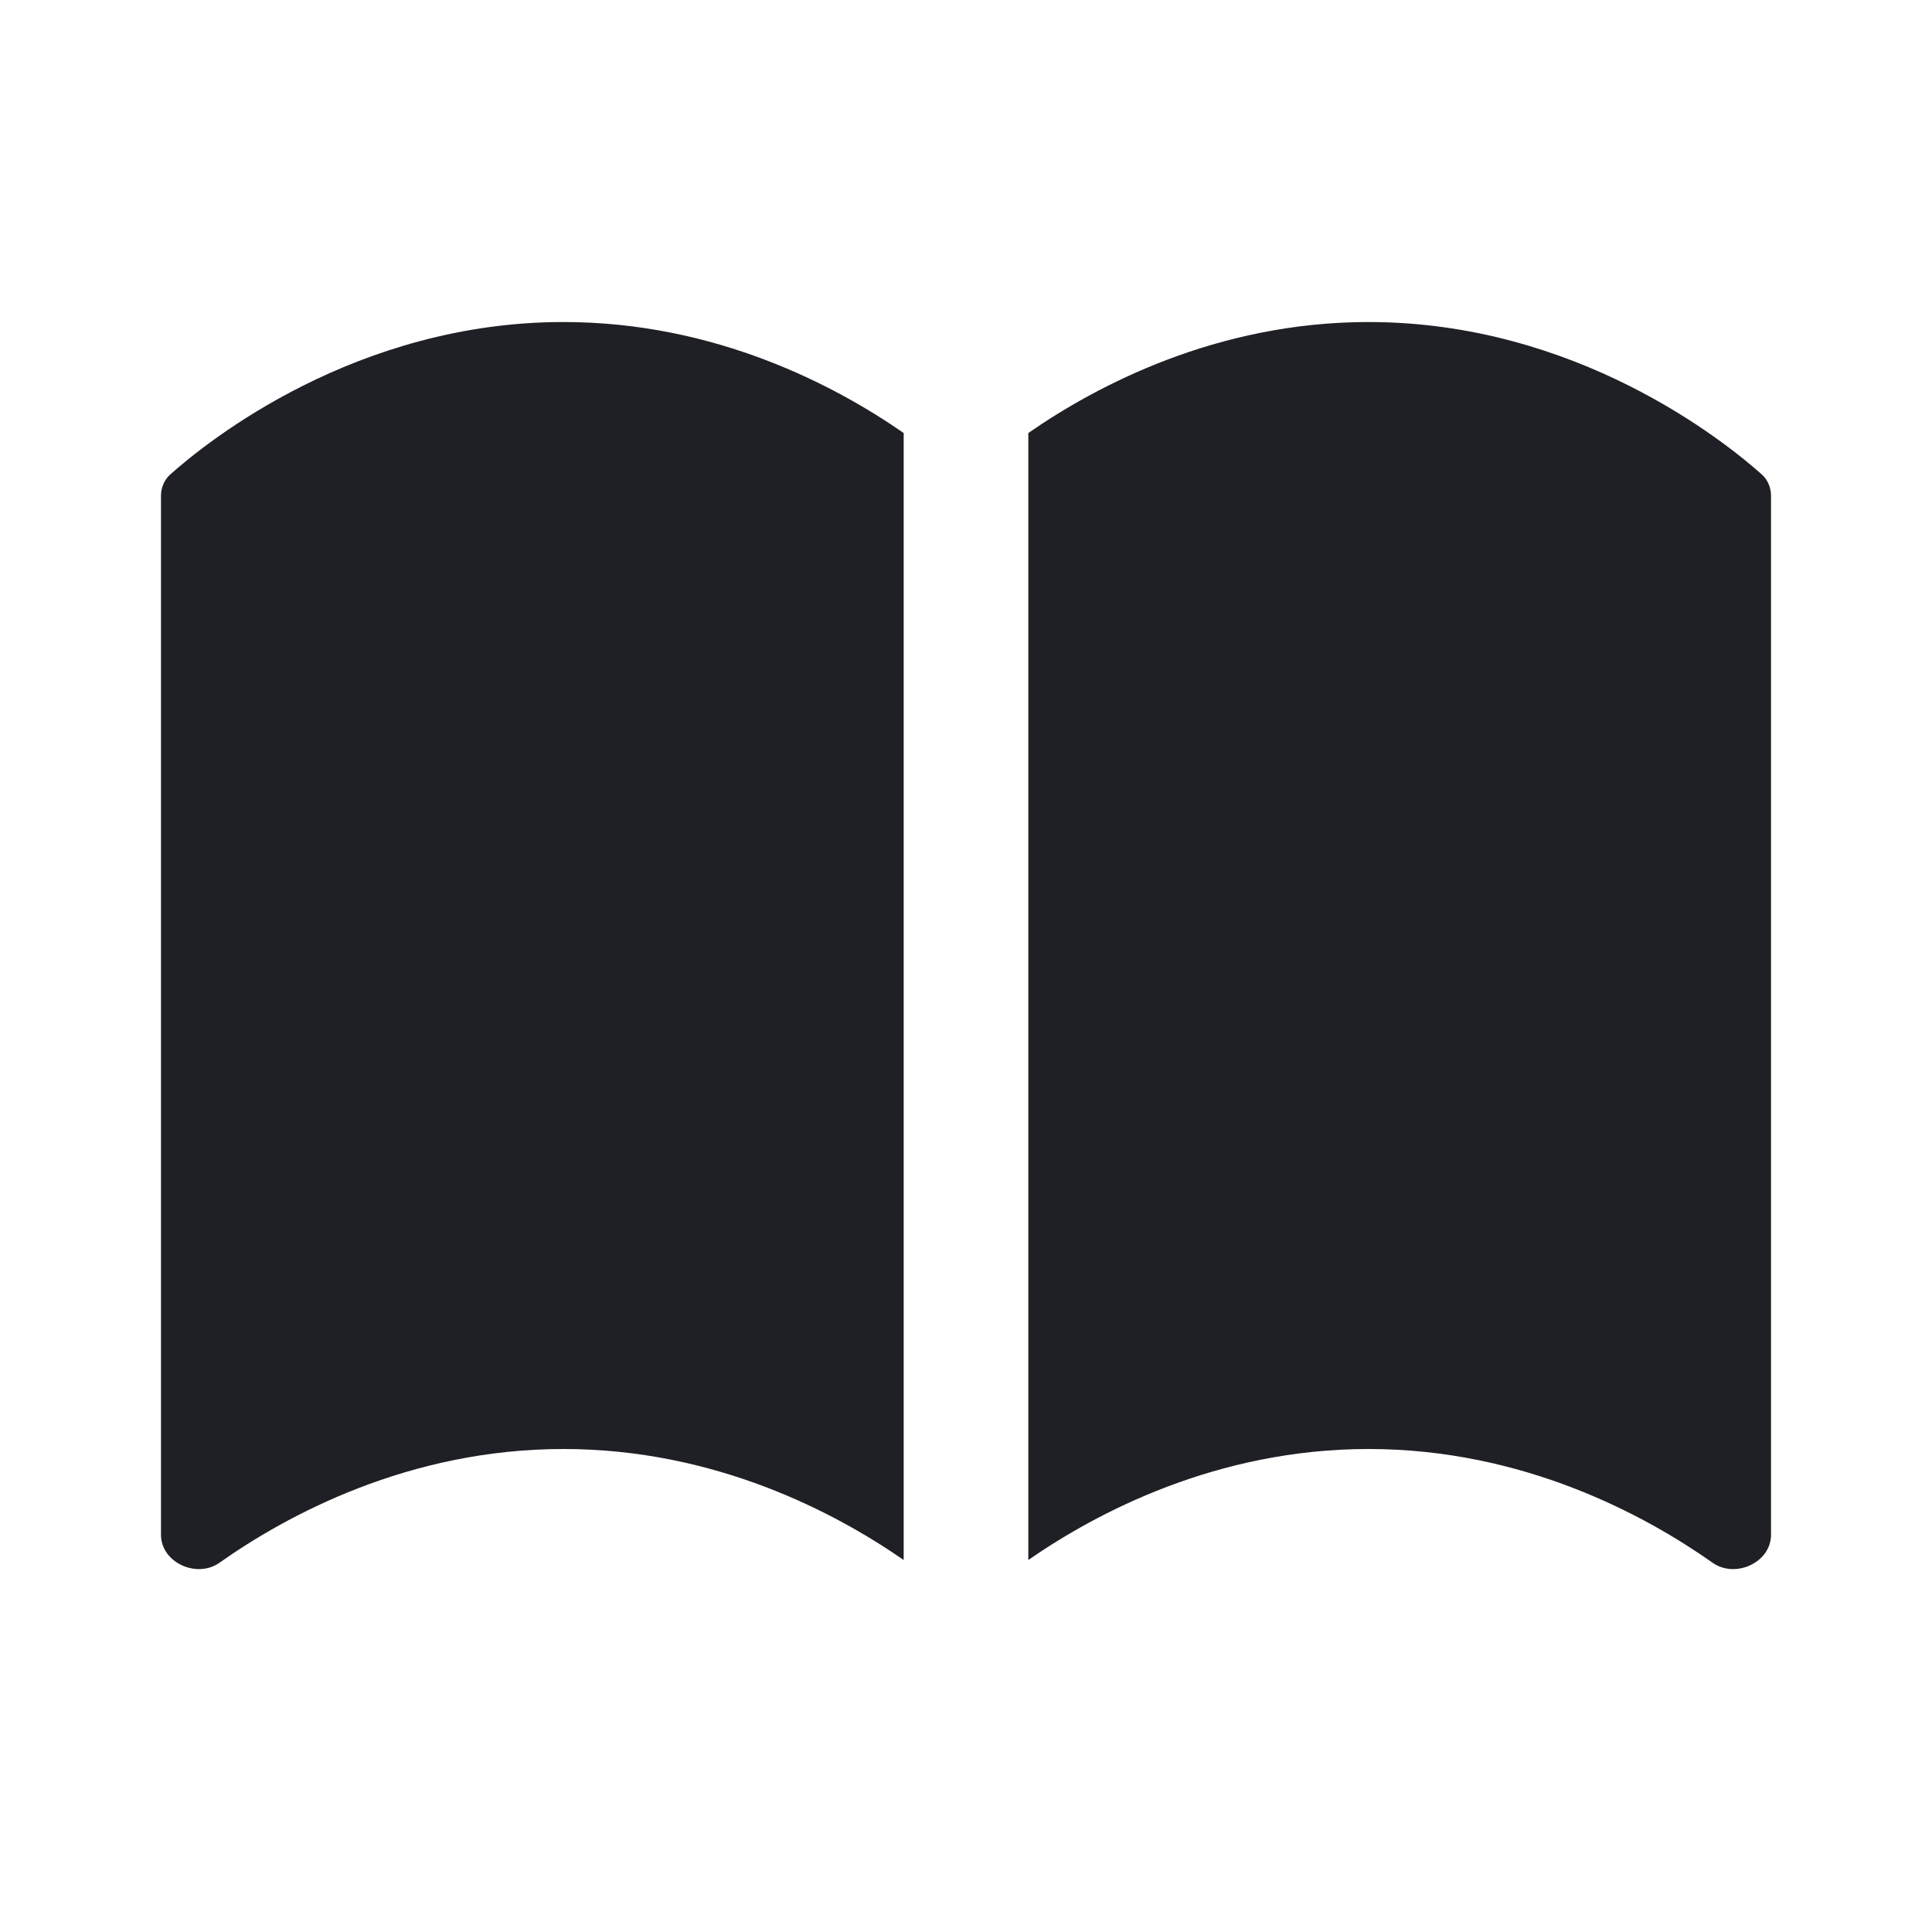 <svg viewBox="0 0 31 31" fill="none" xmlns="http://www.w3.org/2000/svg">
  <g id="Icon / Filled/book-open">
    <path id="Vector" fill-rule="evenodd" clip-rule="evenodd"
      d="M28.267 7.611C27.663 7.073 25.288 5.167 21.959 5.167C19.521 5.167 17.594 6.189 16.5 6.948L16.5 25.031C17.594 24.273 19.521 23.25 21.959 23.25C24.445 23.25 26.399 24.313 27.481 25.076C27.845 25.332 28.417 25.072 28.417 24.626V7.957C28.417 7.825 28.366 7.699 28.267 7.611ZM14.5 25.031L14.5 6.948C13.406 6.189 11.48 5.167 9.042 5.167C5.713 5.167 3.337 7.073 2.734 7.611C2.635 7.699 2.583 7.825 2.583 7.957V24.626C2.583 25.072 3.156 25.332 3.52 25.076C4.601 24.313 6.556 23.25 9.042 23.25C11.48 23.25 13.406 24.273 14.5 25.031Z"
      fill="#1F2025" />
  </g>
</svg>